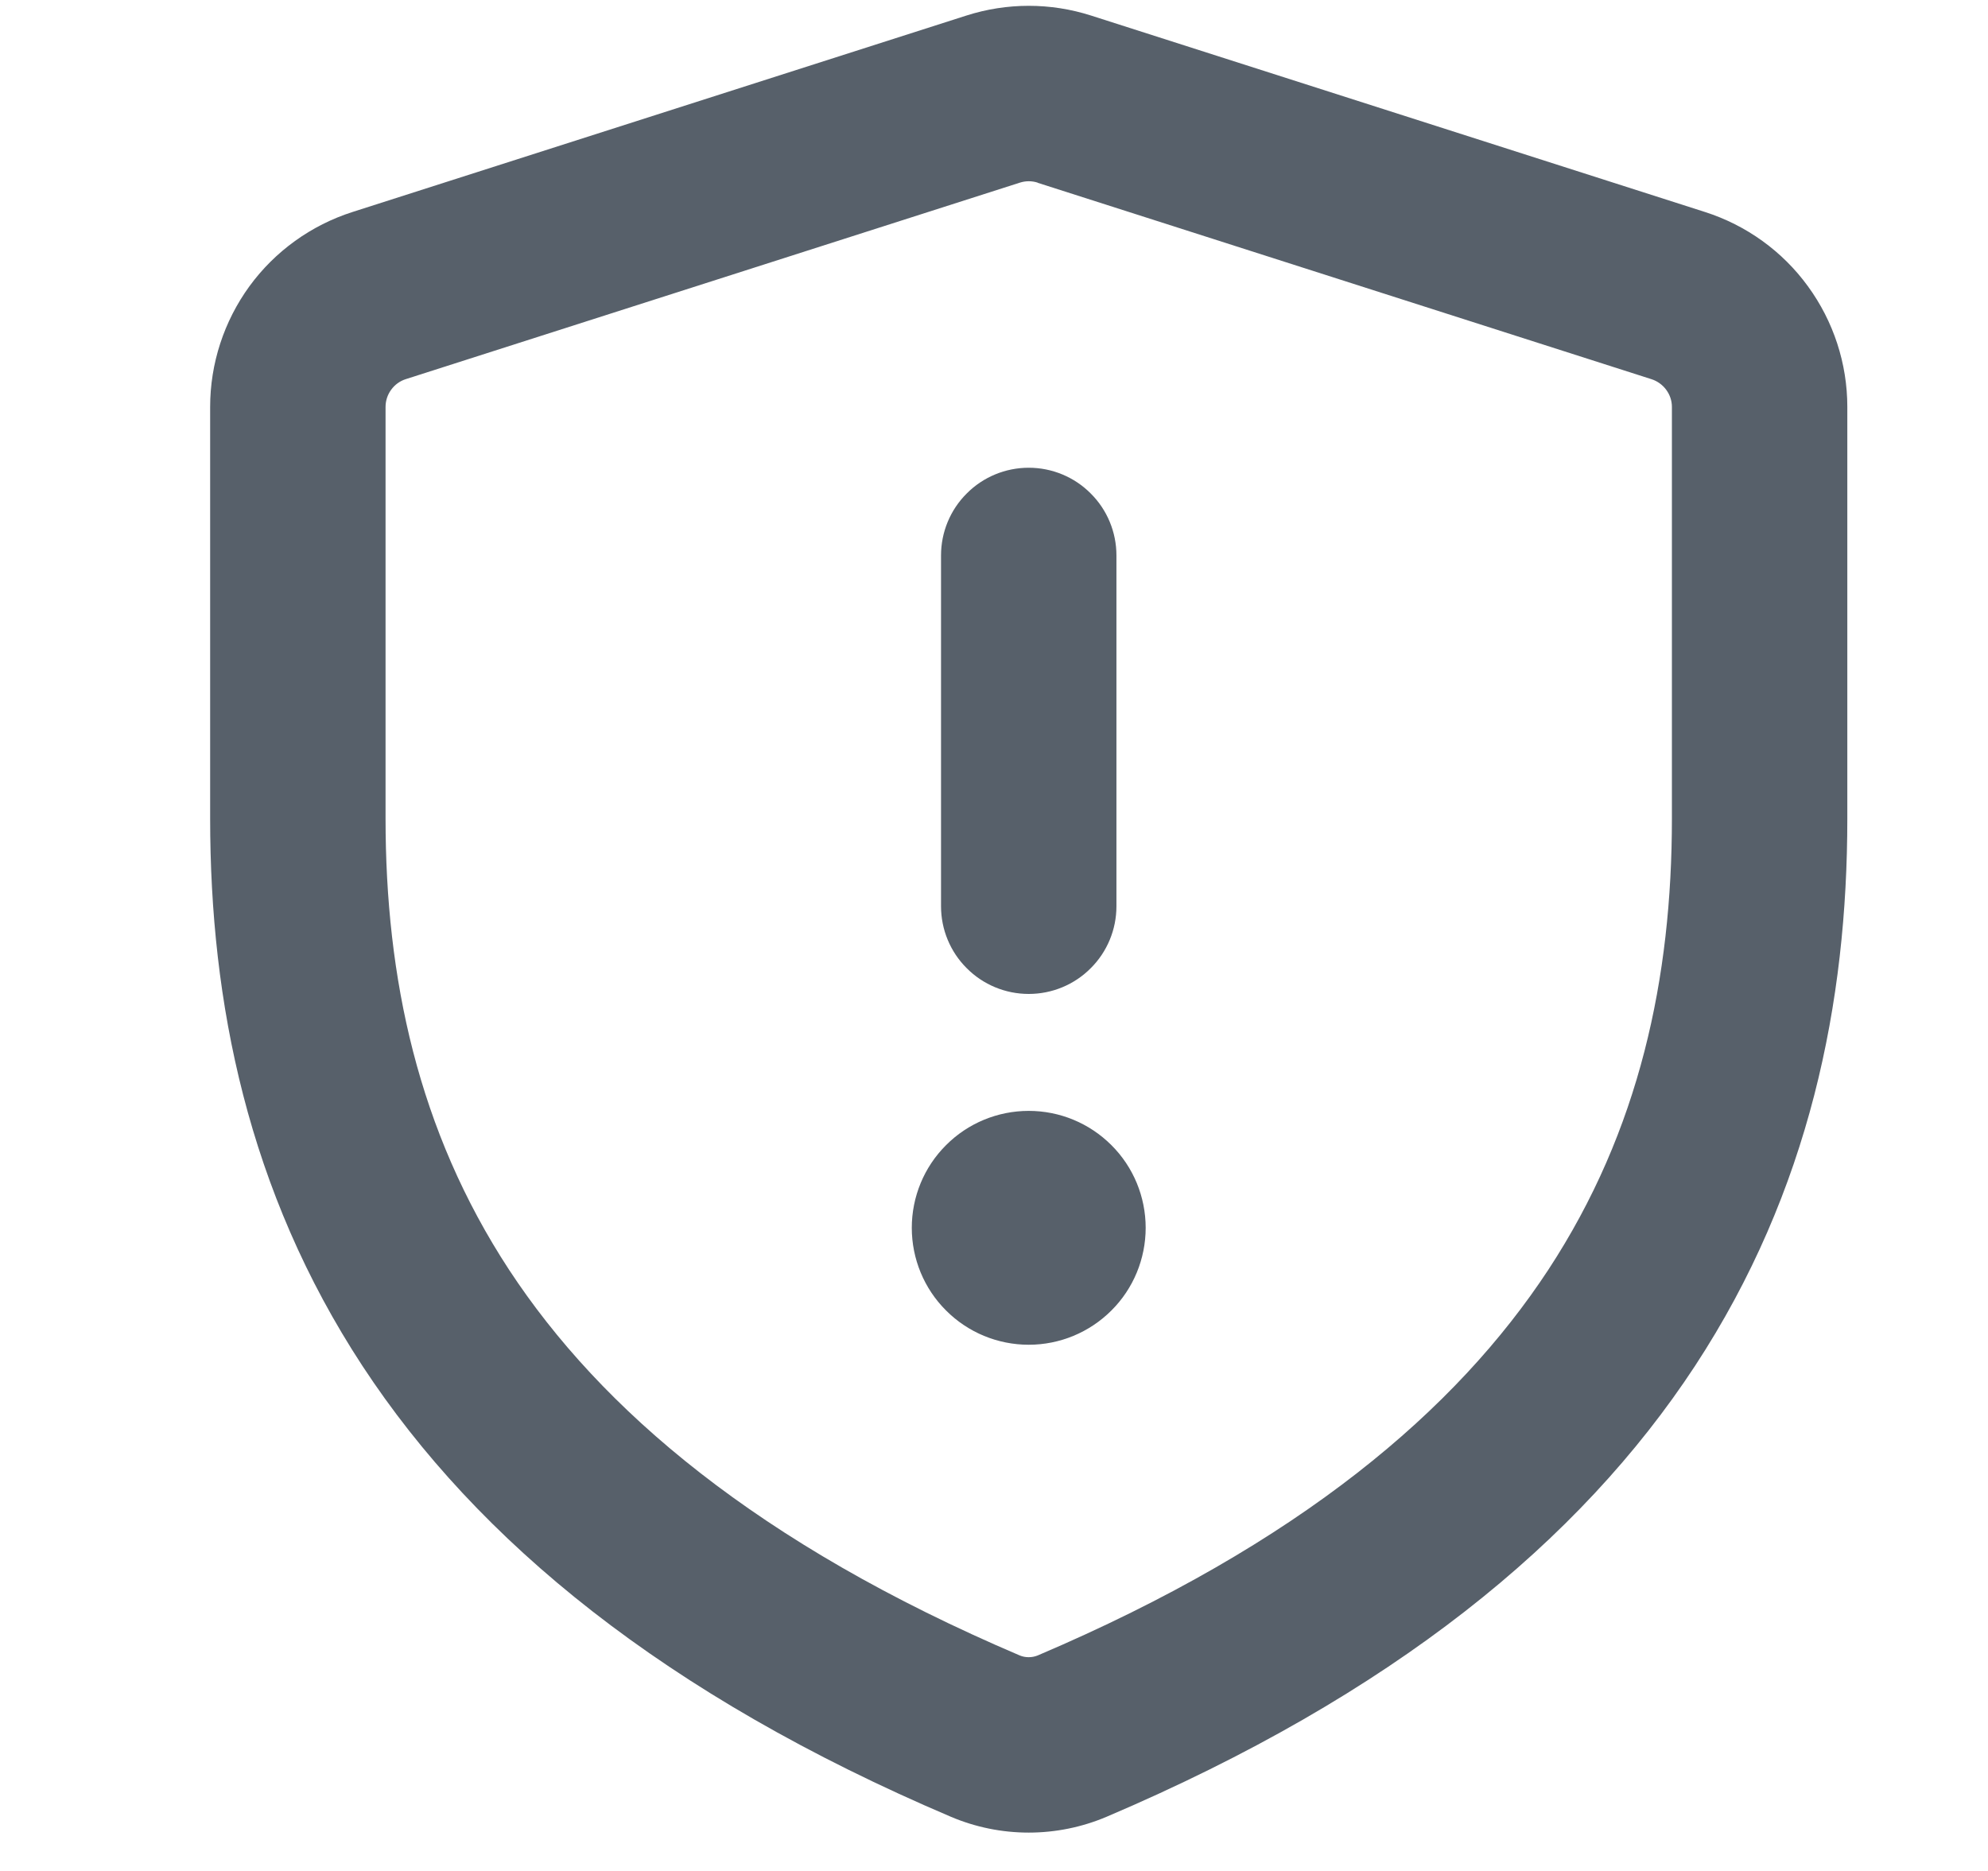 <svg width="17" height="16" viewBox="0 0 17 16" fill="none" xmlns="http://www.w3.org/2000/svg">
<path fill-rule="evenodd" clip-rule="evenodd" d="M8.264 0.133C8.611 0.022 8.983 0.022 9.33 0.133L14.58 1.813C14.933 1.926 15.242 2.148 15.46 2.448C15.679 2.748 15.797 3.109 15.797 3.48V7C15.797 8.566 15.477 10.182 14.494 11.682C13.511 13.18 11.909 14.495 9.462 15.537C9.252 15.626 9.025 15.672 8.797 15.672C8.568 15.672 8.342 15.626 8.132 15.537C5.685 14.495 4.083 13.18 3.1 11.682C2.117 10.182 1.797 8.566 1.797 7V3.48C1.797 3.109 1.915 2.748 2.133 2.448C2.352 2.148 2.661 1.926 3.014 1.813L8.264 0.133V0.133ZM8.874 1.562C8.824 1.546 8.771 1.546 8.721 1.562L3.471 3.242C3.42 3.258 3.376 3.29 3.345 3.333C3.314 3.375 3.297 3.427 3.297 3.48V7C3.297 8.358 3.572 9.666 4.354 10.86C5.138 12.054 6.475 13.2 8.72 14.157C8.744 14.167 8.77 14.172 8.797 14.172C8.823 14.172 8.849 14.167 8.874 14.157C11.119 13.201 12.456 12.053 13.24 10.859C14.022 9.666 14.297 8.36 14.297 7V3.48C14.297 3.427 14.28 3.376 14.248 3.333C14.217 3.291 14.173 3.259 14.123 3.243L8.873 1.563L8.874 1.562ZM9.797 10.5C9.797 10.765 9.692 11.02 9.504 11.207C9.316 11.395 9.062 11.5 8.797 11.5C8.532 11.5 8.277 11.395 8.09 11.207C7.902 11.02 7.797 10.765 7.797 10.5C7.797 10.235 7.902 9.98 8.09 9.793C8.277 9.605 8.532 9.5 8.797 9.5C9.062 9.5 9.316 9.605 9.504 9.793C9.692 9.98 9.797 10.235 9.797 10.5V10.5ZM9.547 4.75C9.547 4.551 9.468 4.36 9.327 4.22C9.187 4.079 8.996 4 8.797 4C8.598 4 8.407 4.079 8.267 4.22C8.126 4.36 8.047 4.551 8.047 4.75V7.75C8.047 7.949 8.126 8.14 8.267 8.28C8.407 8.421 8.598 8.5 8.797 8.5C8.996 8.5 9.187 8.421 9.327 8.28C9.468 8.14 9.547 7.949 9.547 7.75V4.75Z" fill="#57606A"/>
</svg>
